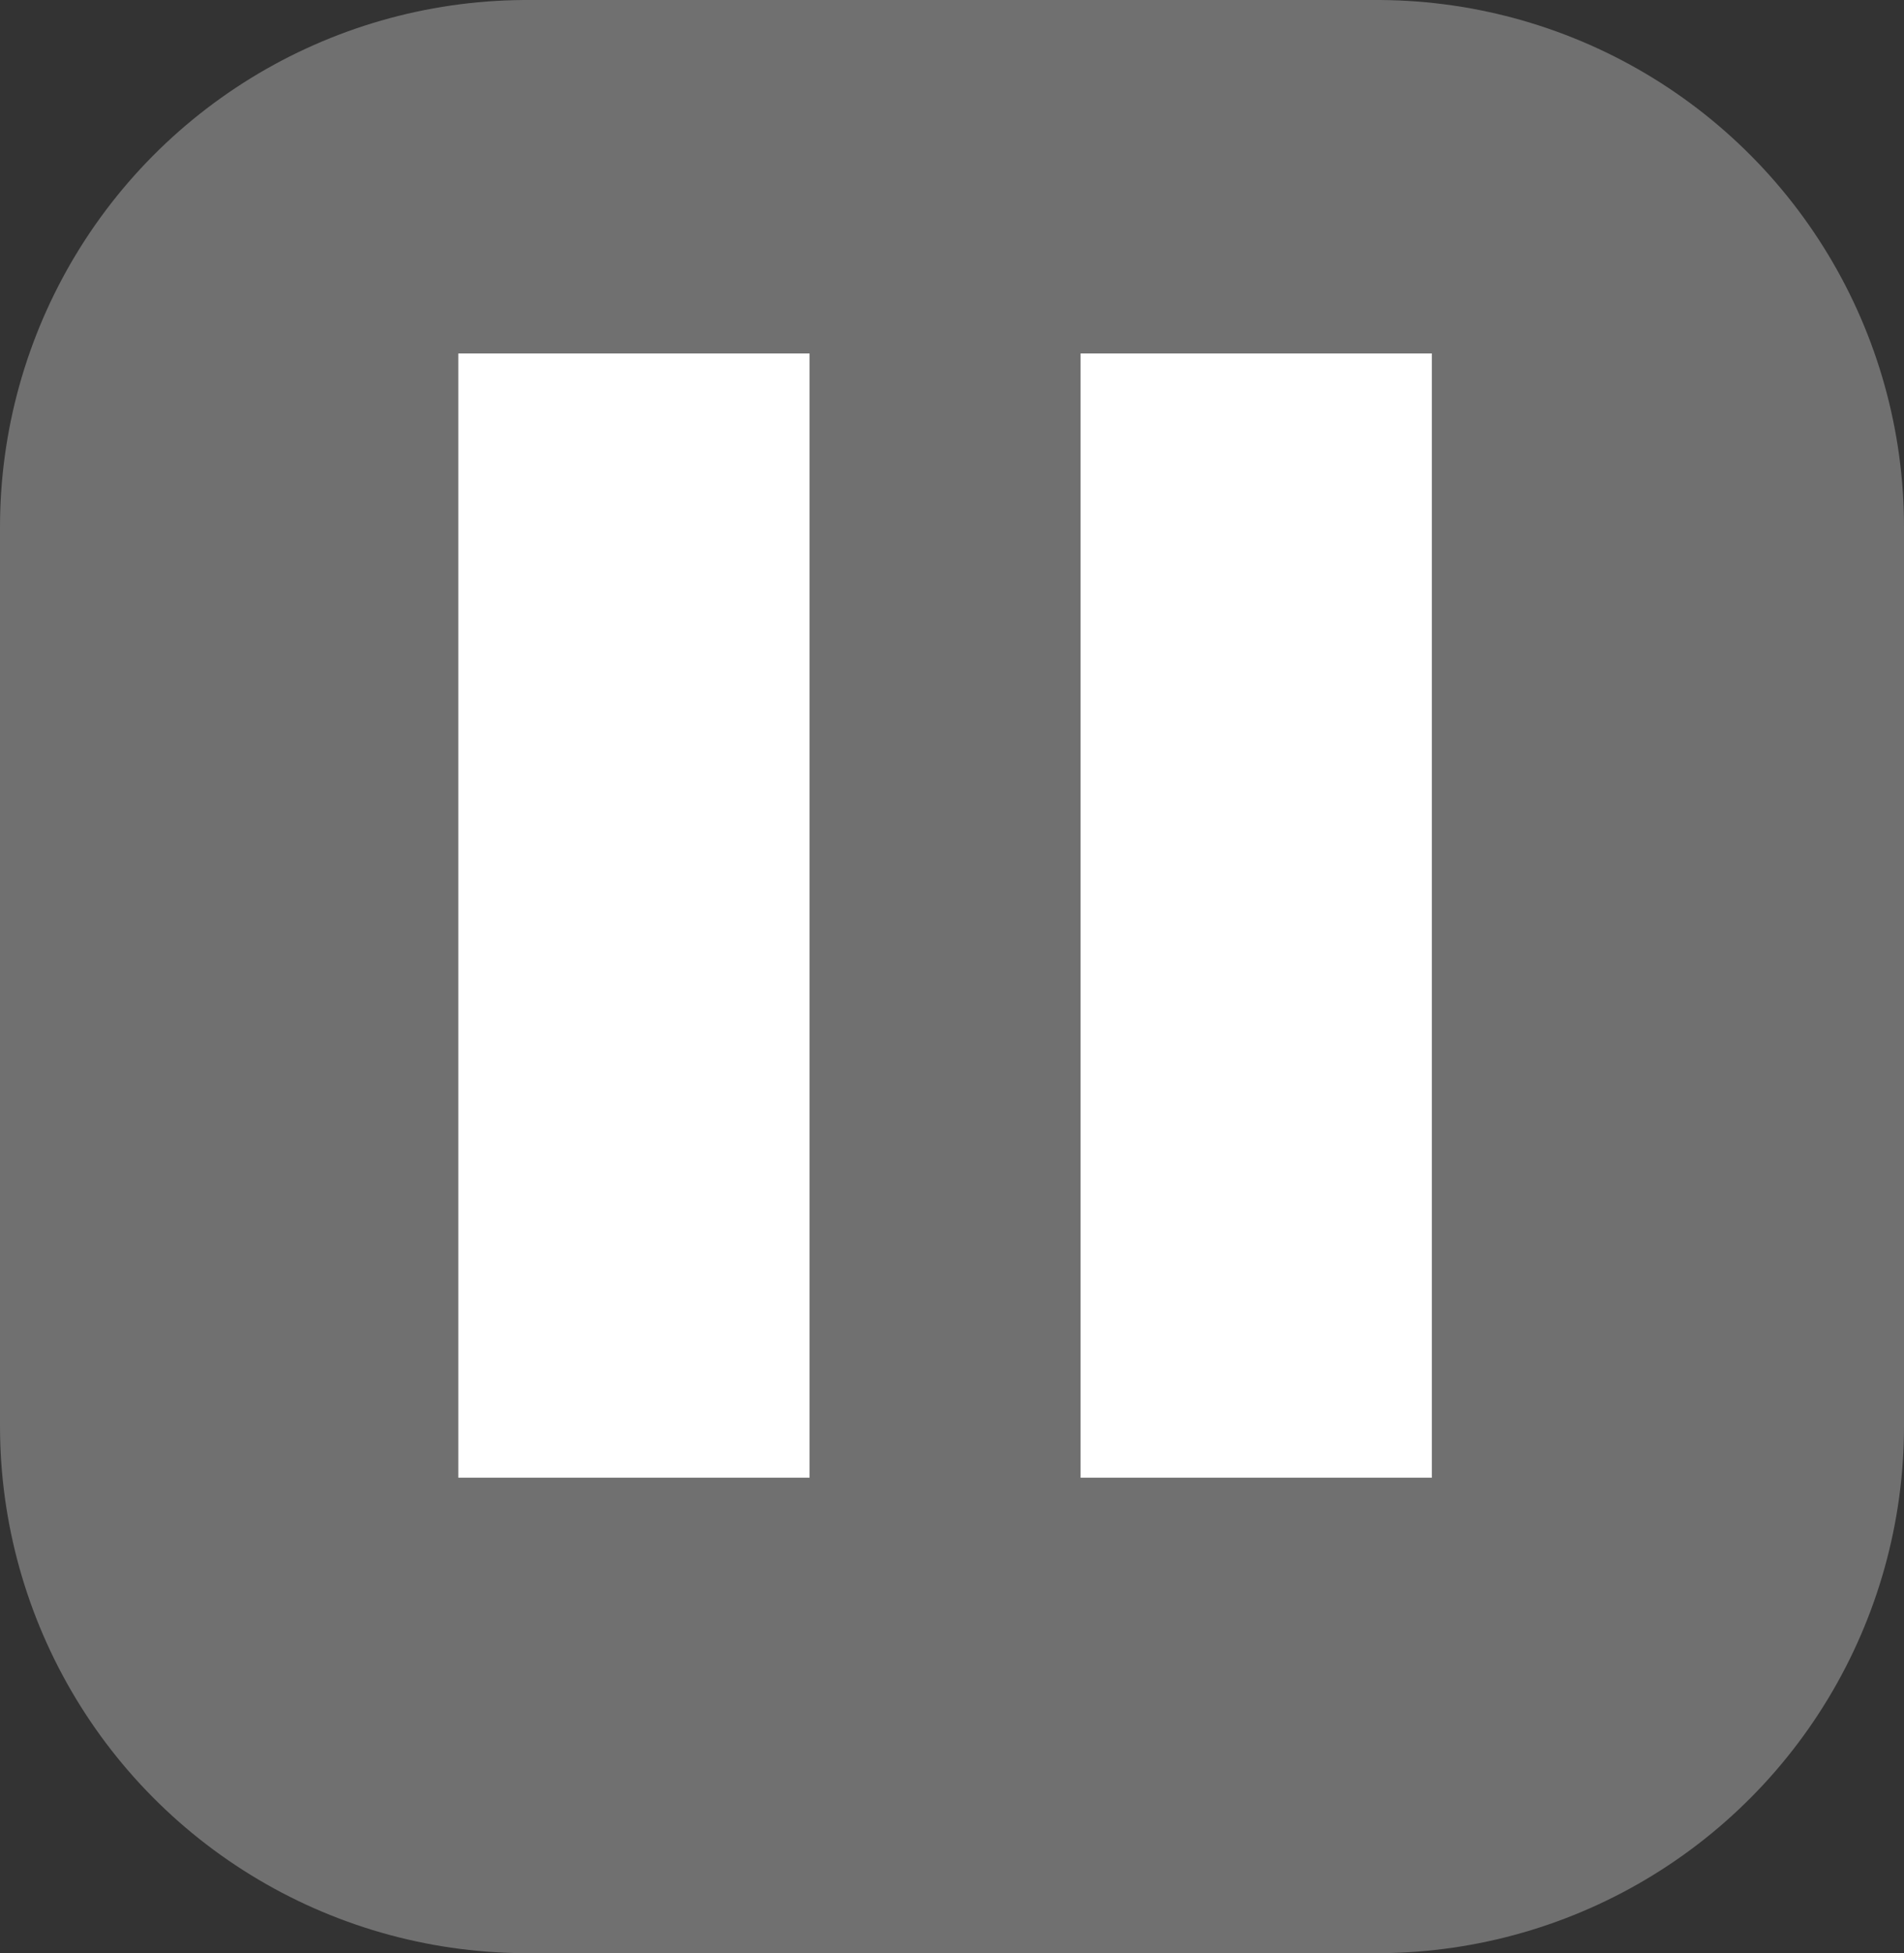 <svg version="1.1" xmlns="http://www.w3.org/2000/svg" xmlns:xlink="http://www.w3.org/1999/xlink" width="27.1" height="27.796"><rect width="100%" height="100%" fill="#333333" stroke="none"/><g transform="translate(-226.45,-170.102)"><g data-paper-data="{&quot;isPaintingLayer&quot;:true}" fill="none" fill-rule="nonzero" stroke="none" stroke-width="none" stroke-linecap="butt" stroke-linejoin="none" stroke-miterlimit="10" stroke-dasharray="" stroke-dashoffset="0" font-family="none" font-weight="none" font-size="none" text-anchor="none" style="mix-blend-mode: normal"><path d="M233.95,190.398v-12.796h12.1v12.796z" data-paper-data="{&quot;zoomLevel&quot;:2.5,&quot;origPos&quot;:null}" fill="none" stroke="#707070" stroke-width="15" stroke-linejoin="round"/><path d="M232.973,191.132v-16h5v16z" data-paper-data="{&quot;origPos&quot;:null}" fill="#ffffff" stroke="none" stroke-width="0" stroke-linejoin="miter"/><path d="M241.83,191.132v-16h5v16z" data-paper-data="{&quot;origPos&quot;:null}" fill="#ffffff" stroke="none" stroke-width="0" stroke-linejoin="miter"/></g></g></svg>